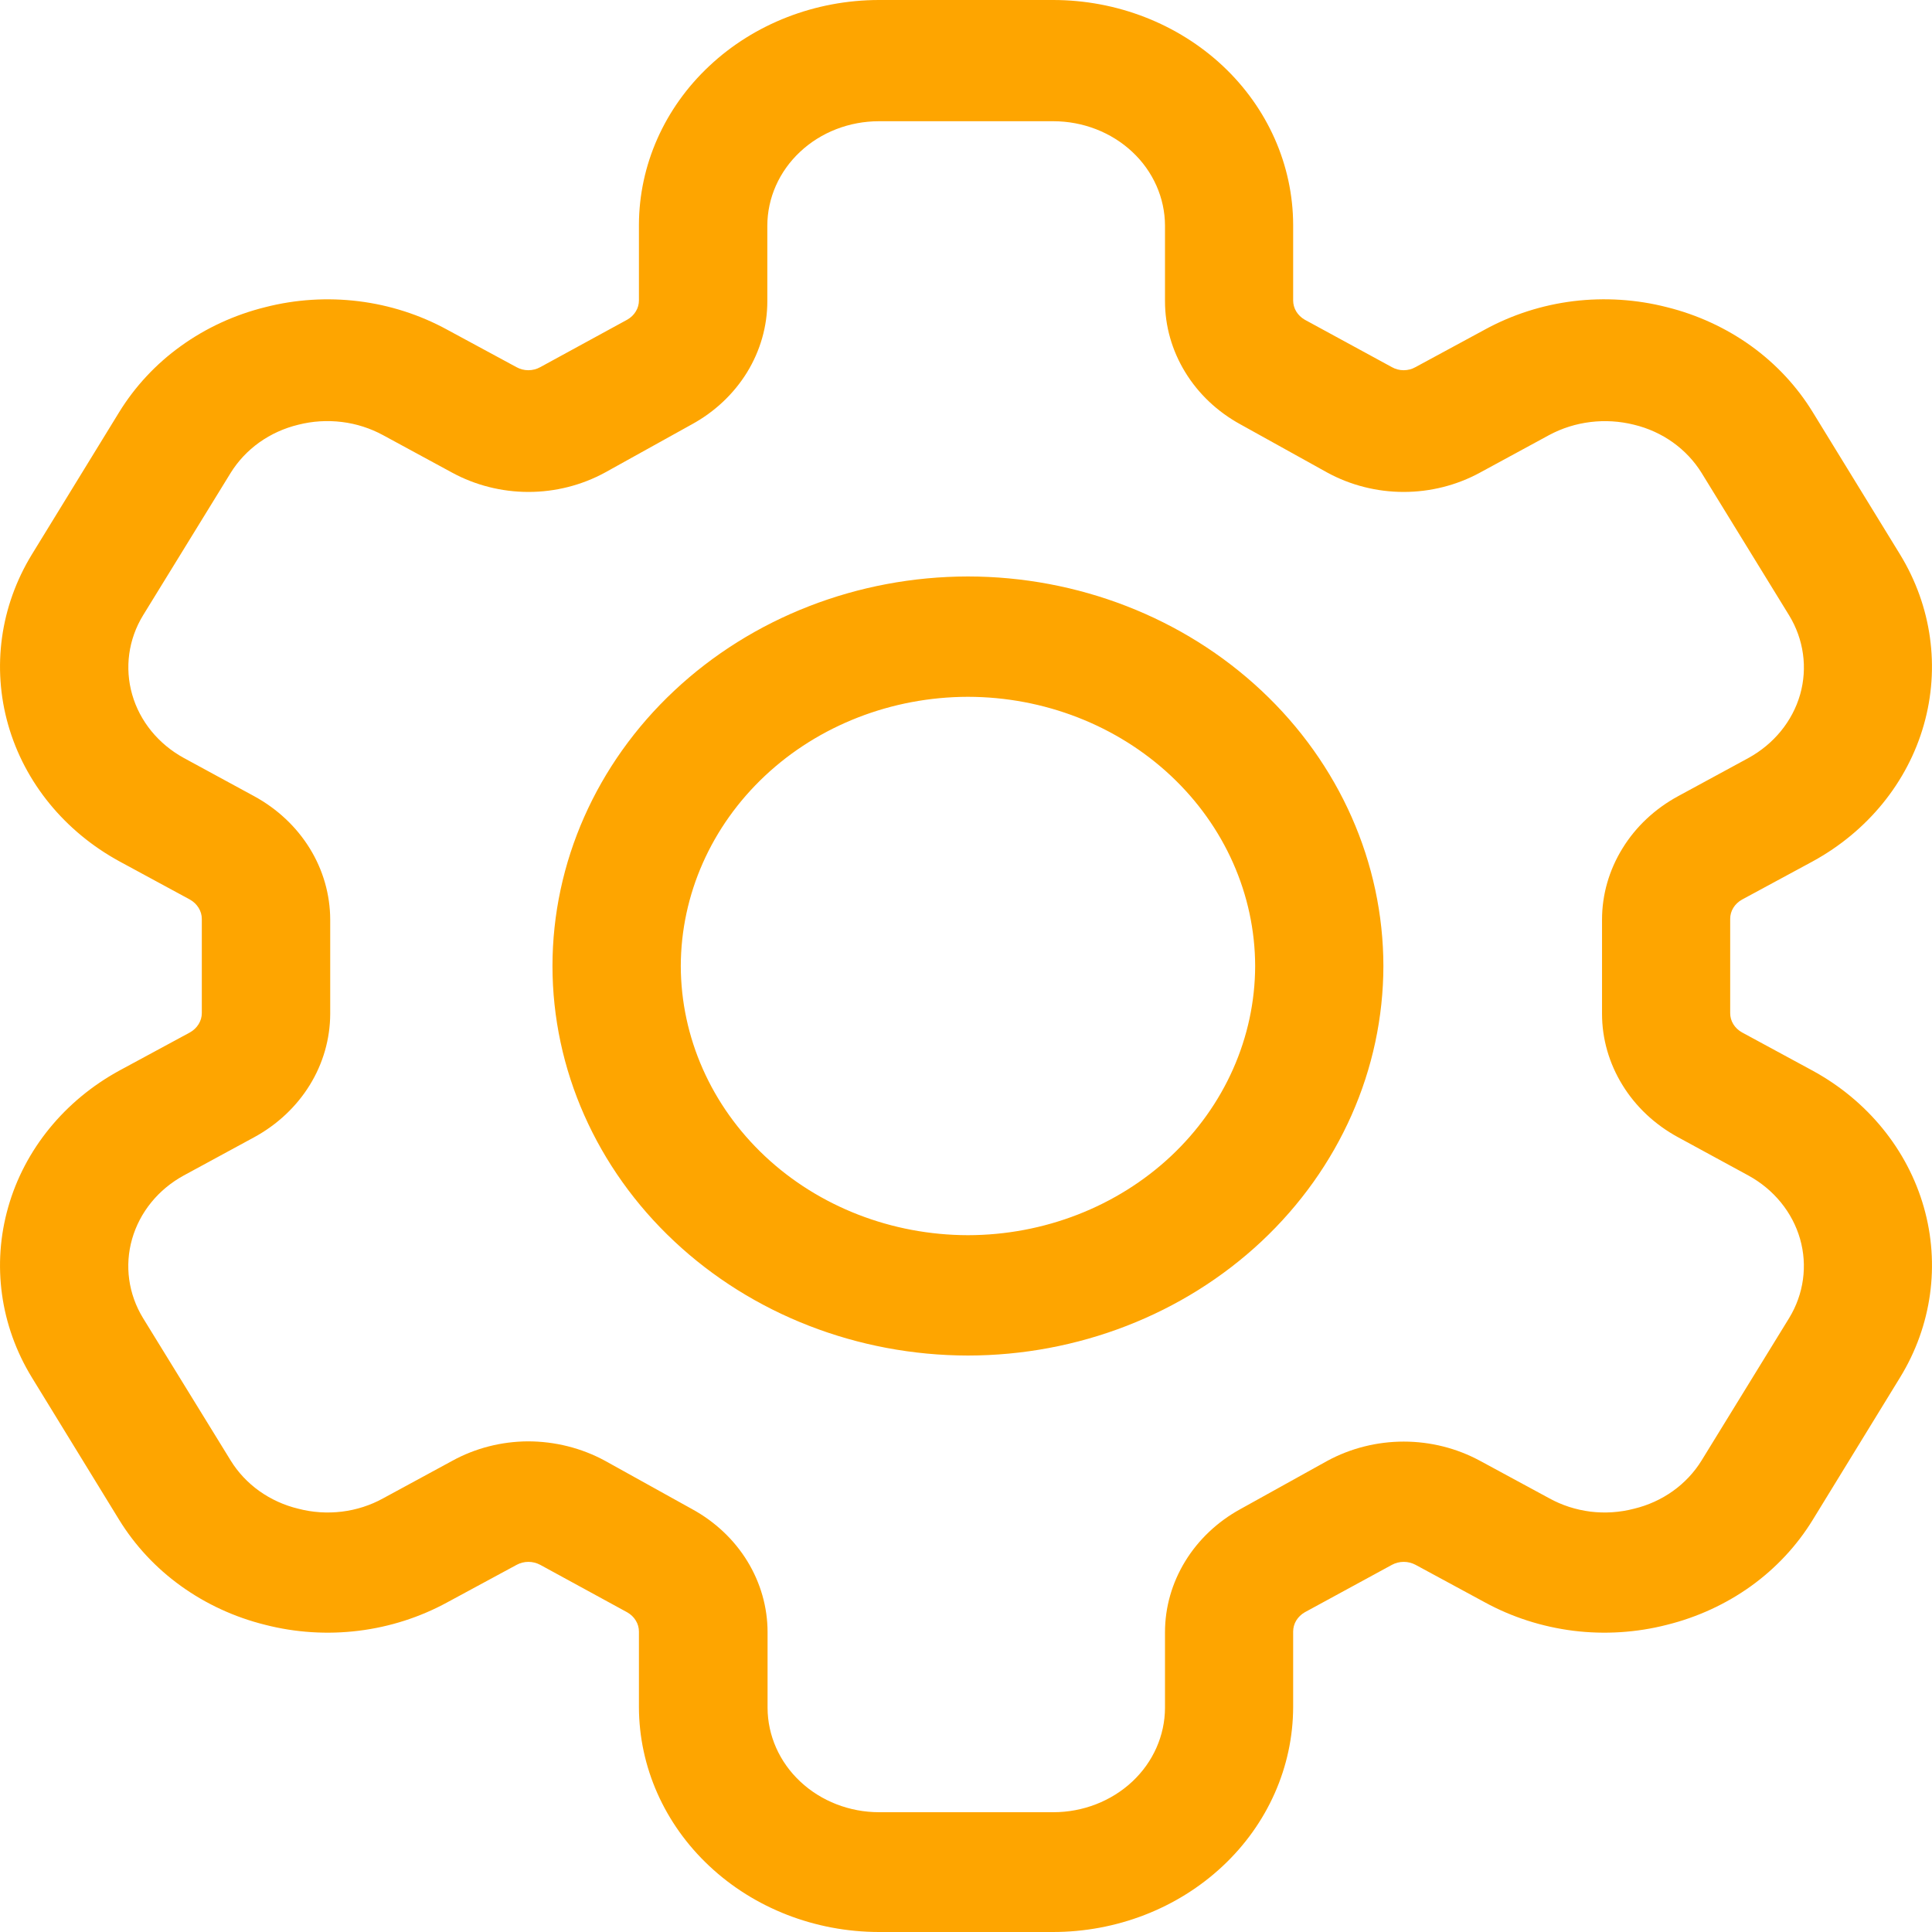 <svg width="24" height="24" viewBox="0 0 24 24" fill="none" xmlns="http://www.w3.org/2000/svg">
<path d="M13.077 24H10.918C10.128 23.999 9.37 23.705 8.812 23.181C8.253 22.658 7.939 21.948 7.937 21.207V20.268C7.937 20.22 7.924 20.173 7.898 20.131C7.873 20.089 7.836 20.054 7.792 20.029L6.711 19.439C6.666 19.415 6.615 19.402 6.564 19.402C6.513 19.402 6.462 19.415 6.418 19.439L5.556 19.905C5.217 20.09 4.843 20.21 4.455 20.258C4.066 20.306 3.672 20.281 3.294 20.184C2.915 20.09 2.559 19.926 2.248 19.702C1.937 19.479 1.677 19.199 1.481 18.881L0.395 17.11C0.003 16.469 -0.102 15.709 0.102 14.995C0.305 14.281 0.802 13.671 1.483 13.299L2.36 12.825C2.404 12.8 2.441 12.765 2.467 12.723C2.493 12.681 2.507 12.634 2.507 12.585V11.415C2.507 11.366 2.493 11.319 2.467 11.277C2.441 11.235 2.404 11.2 2.36 11.175L1.485 10.701C0.803 10.329 0.306 9.72 0.102 9.006C-0.102 8.292 0.003 7.531 0.395 6.889L1.481 5.119C1.677 4.801 1.937 4.521 2.248 4.298C2.559 4.074 2.915 3.91 3.294 3.816C3.672 3.719 4.066 3.694 4.455 3.742C4.843 3.79 5.218 3.911 5.556 4.096L6.416 4.561C6.461 4.586 6.512 4.599 6.563 4.599C6.615 4.599 6.666 4.586 6.711 4.561L7.792 3.971C7.836 3.946 7.873 3.911 7.898 3.869C7.924 3.827 7.937 3.78 7.937 3.732V2.793C7.939 2.052 8.253 1.342 8.812 0.819C9.37 0.295 10.128 0.001 10.918 0H13.082C13.872 0 14.63 0.295 15.189 0.818C15.748 1.342 16.062 2.052 16.064 2.793V3.732C16.064 3.78 16.077 3.827 16.102 3.869C16.128 3.911 16.164 3.946 16.207 3.971L17.291 4.561C17.335 4.586 17.385 4.599 17.437 4.599C17.488 4.599 17.539 4.586 17.583 4.561L18.444 4.095C18.782 3.91 19.157 3.789 19.546 3.741C19.934 3.694 20.329 3.719 20.707 3.816C21.086 3.91 21.441 4.074 21.752 4.297C22.063 4.521 22.323 4.801 22.518 5.119L23.604 6.889C23.996 7.531 24.102 8.291 23.898 9.006C23.695 9.72 23.198 10.329 22.517 10.701L21.64 11.175C21.595 11.2 21.558 11.235 21.532 11.277C21.506 11.319 21.493 11.366 21.493 11.415V12.585C21.493 12.634 21.506 12.681 21.532 12.723C21.558 12.765 21.595 12.8 21.64 12.825L22.515 13.299C23.197 13.67 23.694 14.28 23.898 14.994C24.102 15.708 23.997 16.469 23.604 17.11L22.518 18.881C22.323 19.199 22.063 19.479 21.752 19.703C21.441 19.926 21.086 20.09 20.707 20.184C20.329 20.281 19.934 20.306 19.545 20.258C19.157 20.209 18.782 20.089 18.444 19.904L17.585 19.439C17.54 19.415 17.489 19.402 17.438 19.402C17.386 19.402 17.335 19.415 17.291 19.439L16.207 20.029C16.164 20.054 16.128 20.089 16.102 20.131C16.077 20.173 16.064 20.22 16.064 20.268V21.207C16.062 21.949 15.747 22.66 15.187 23.183C14.627 23.707 13.868 24.001 13.077 24ZM6.557 17.905C6.894 17.905 7.225 17.988 7.517 18.147L8.598 18.747C8.883 18.903 9.12 19.126 9.284 19.394C9.448 19.662 9.535 19.966 9.535 20.276V21.215C9.536 21.559 9.682 21.889 9.942 22.132C10.201 22.375 10.554 22.512 10.921 22.512H13.085C13.452 22.512 13.805 22.375 14.065 22.132C14.325 21.889 14.471 21.559 14.472 21.215V20.276C14.472 19.966 14.559 19.663 14.723 19.395C14.887 19.127 15.123 18.903 15.408 18.747L16.489 18.147C16.777 17.991 17.105 17.908 17.438 17.908C17.771 17.908 18.098 17.991 18.386 18.147L19.245 18.612C19.402 18.699 19.576 18.755 19.757 18.778C19.938 18.8 20.122 18.788 20.298 18.742C20.473 18.7 20.638 18.625 20.782 18.522C20.926 18.419 21.047 18.29 21.138 18.142L22.225 16.374C22.407 16.076 22.456 15.722 22.361 15.39C22.266 15.059 22.035 14.775 21.718 14.602L20.845 14.127C20.558 13.971 20.32 13.748 20.155 13.479C19.989 13.21 19.901 12.905 19.901 12.594V11.424C19.901 11.113 19.989 10.808 20.155 10.539C20.32 10.27 20.558 10.047 20.845 9.891L21.72 9.416C22.036 9.242 22.267 8.959 22.362 8.627C22.456 8.296 22.407 7.942 22.225 7.644L21.138 5.875C21.047 5.728 20.926 5.599 20.782 5.496C20.638 5.393 20.473 5.318 20.298 5.276C19.942 5.187 19.564 5.233 19.245 5.404L18.385 5.871C18.097 6.028 17.77 6.111 17.437 6.111C17.104 6.111 16.777 6.028 16.489 5.871L15.408 5.271C15.123 5.115 14.887 4.892 14.723 4.623C14.559 4.355 14.472 4.052 14.472 3.742V2.803C14.471 2.459 14.325 2.129 14.065 1.886C13.805 1.643 13.452 1.506 13.085 1.506H10.918C10.55 1.506 10.198 1.643 9.939 1.886C9.679 2.129 9.533 2.459 9.532 2.803V3.742C9.532 4.052 9.445 4.356 9.281 4.624C9.116 4.892 8.88 5.115 8.595 5.271L7.514 5.871C7.225 6.028 6.898 6.111 6.565 6.111C6.232 6.111 5.905 6.028 5.616 5.871L4.759 5.406C4.601 5.32 4.427 5.264 4.247 5.242C4.066 5.22 3.882 5.231 3.706 5.276C3.531 5.318 3.366 5.393 3.221 5.496C3.077 5.599 2.956 5.728 2.865 5.875L1.777 7.644C1.595 7.942 1.547 8.296 1.642 8.628C1.737 8.96 1.968 9.243 2.284 9.416L3.158 9.891C3.444 10.047 3.682 10.27 3.848 10.539C4.014 10.808 4.101 11.113 4.102 11.424V12.594C4.101 12.905 4.014 13.21 3.848 13.479C3.682 13.748 3.444 13.971 3.158 14.127L2.283 14.602C1.966 14.775 1.736 15.059 1.641 15.391C1.546 15.723 1.595 16.076 1.777 16.374L2.865 18.142C2.956 18.29 3.077 18.419 3.221 18.522C3.366 18.625 3.531 18.7 3.706 18.742C3.882 18.788 4.066 18.8 4.247 18.778C4.427 18.756 4.602 18.7 4.759 18.613L5.618 18.147C5.903 17.99 6.227 17.907 6.557 17.905ZM12.023 16.839C10.655 16.837 9.343 16.327 8.376 15.42C7.408 14.513 6.864 13.283 6.863 12C6.864 10.717 7.408 9.487 8.376 8.58C9.343 7.673 10.655 7.163 12.023 7.161C13.391 7.162 14.703 7.672 15.671 8.58C16.639 9.487 17.183 10.717 17.185 12C17.183 13.283 16.639 14.513 15.671 15.421C14.703 16.328 13.391 16.838 12.023 16.839ZM12.023 8.656C11.078 8.658 10.171 9.01 9.503 9.637C8.835 10.264 8.459 11.114 8.457 12C8.459 12.886 8.835 13.736 9.503 14.363C10.171 14.99 11.078 15.342 12.023 15.344C12.969 15.343 13.875 14.99 14.544 14.364C15.213 13.737 15.59 12.887 15.592 12C15.59 11.113 15.213 10.263 14.544 9.636C13.875 9.01 12.969 8.657 12.023 8.656Z" fill="#FEA500"/>
</svg>
